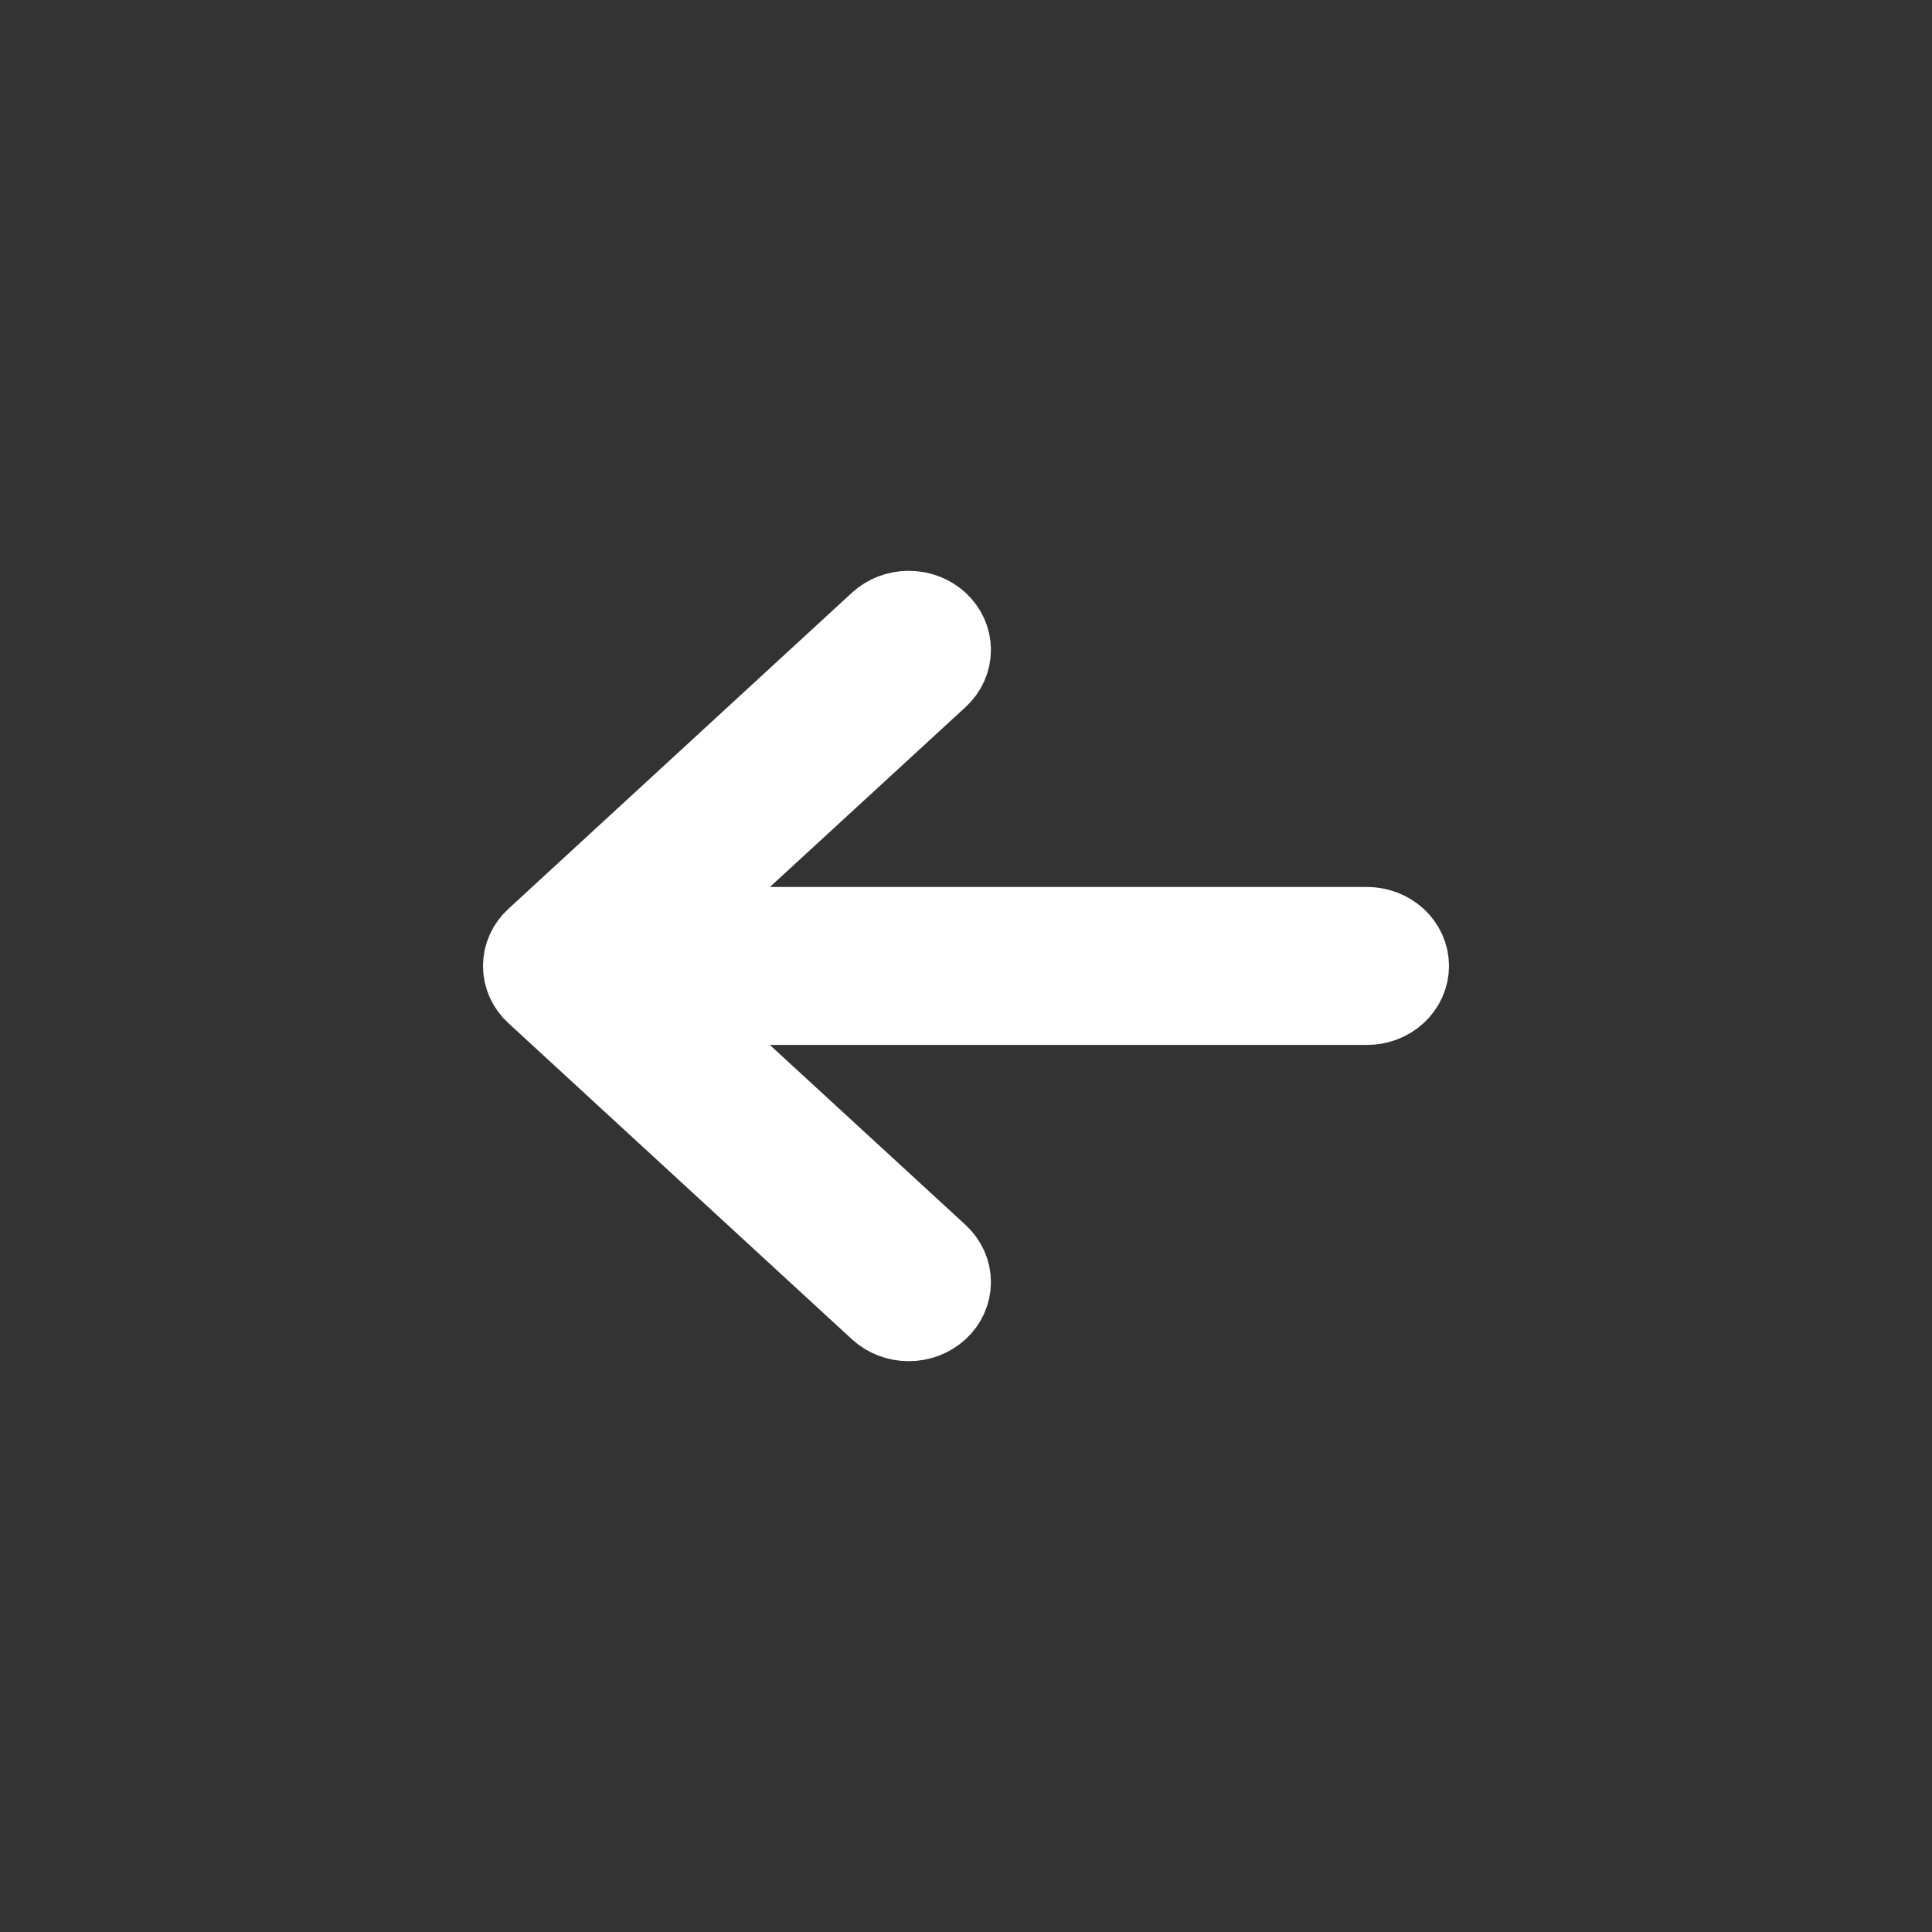 <svg width="22" height="22" viewBox="0 0 22 22" fill="none" xmlns="http://www.w3.org/2000/svg">
<rect x="0" y="0" width="22" height="22" fill="#333333" stroke="none"/>
<path d="M6.87 10.6H15.565C15.681 10.6 15.791 10.642 15.873 10.717C15.954 10.792 16 10.893 16 11C16 11.106 15.954 11.207 15.873 11.282C15.791 11.357 15.681 11.399 15.565 11.399H6.87C6.755 11.399 6.644 11.357 6.563 11.282C6.481 11.207 6.436 11.106 6.436 11C6.436 10.893 6.481 10.792 6.563 10.717C6.644 10.642 6.755 10.6 6.87 10.6Z" fill="white" stroke="white"/>
<path d="M7.05 11L10.656 14.316C10.738 14.392 10.784 14.493 10.784 14.6C10.784 14.706 10.738 14.808 10.656 14.883C10.574 14.958 10.464 15 10.348 15C10.233 15 10.122 14.958 10.04 14.883L6.128 11.283C6.087 11.246 6.055 11.202 6.033 11.153C6.011 11.105 6 11.053 6 11C6 10.947 6.011 10.895 6.033 10.847C6.055 10.798 6.087 10.754 6.128 10.717L10.04 7.117C10.122 7.042 10.233 7 10.348 7C10.464 7 10.574 7.042 10.656 7.117C10.738 7.192 10.784 7.294 10.784 7.4C10.784 7.507 10.738 7.609 10.656 7.684L7.05 11Z" fill="white" stroke="white"/>
</svg>
